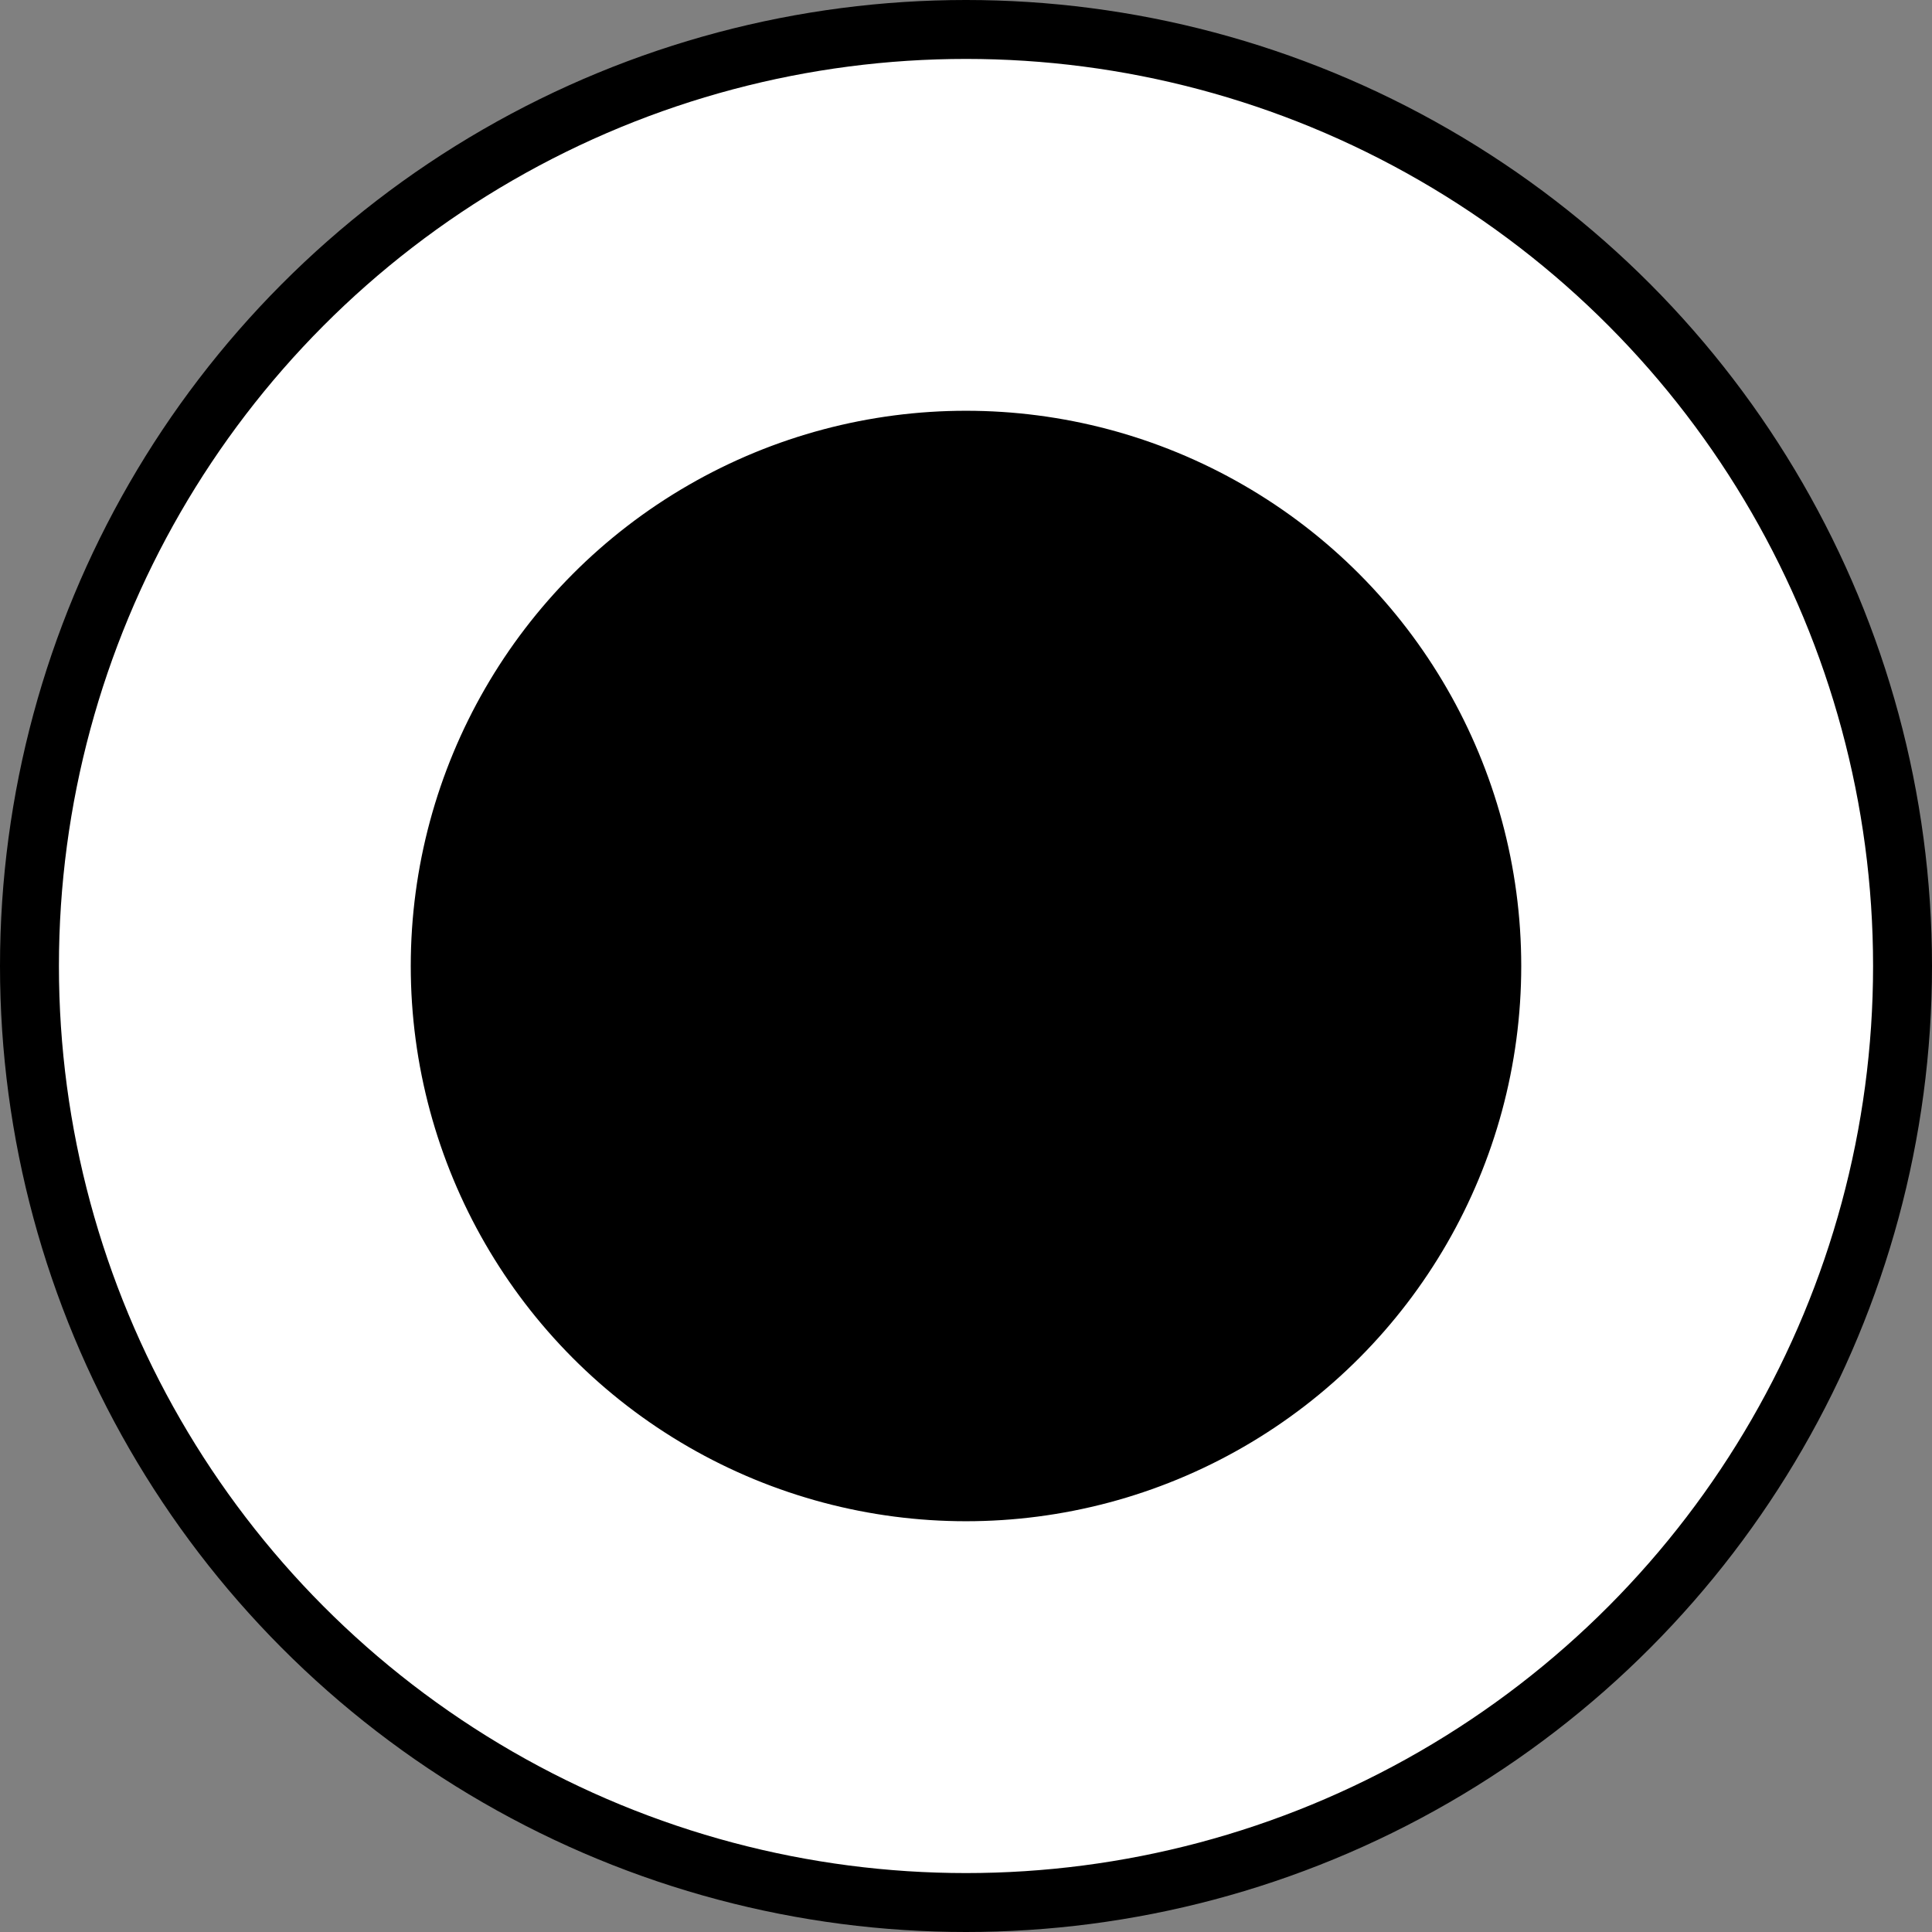 <?xml version="1.0" encoding="UTF-8" standalone="no"?>
<svg
   xmlns:dc="http://purl.org/dc/elements/1.1/"
   xmlns:cc="http://creativecommons.org/ns#"
   xmlns:rdf="http://www.w3.org/1999/02/22-rdf-syntax-ns#"
   xmlns:svg="http://www.w3.org/2000/svg"
   xmlns="http://www.w3.org/2000/svg"
   width="32mm"
   height="32mm"
   viewBox="0 0 32 32"
   version="1.1"
   id="svg8">
  <rect x="0" y="0" width="32" height="32" fill="#808080" stroke="none"/>
  <defs
     id="defs2" />
  <g
     id="layer1"
     transform="translate(0,-265)">
    <ellipse
       style="fill:#ffffff;fill-opacity:1;fill-rule:evenodd;stroke:#000000;stroke-width:0.976;stroke-linecap:round;stroke-linejoin:round;stroke-miterlimit:1.7;stroke-dasharray:none;stroke-dashoffset:0;stroke-opacity:1"
       id="path815"
       cx="16"
       cy="281"
       rx="15.512"
       ry="15.512" />
    <ellipse
       style="fill:#000000;fill-opacity:1;fill-rule:evenodd;stroke:#000000;stroke-width:0.561;stroke-linecap:round;stroke-linejoin:round;stroke-miterlimit:1.7;stroke-dasharray:none;stroke-dashoffset:0;stroke-opacity:1"
       id="path815-4"
       cx="16"
       cy="281"
       rx="8.916"
       ry="8.916" />
  </g>
</svg>
